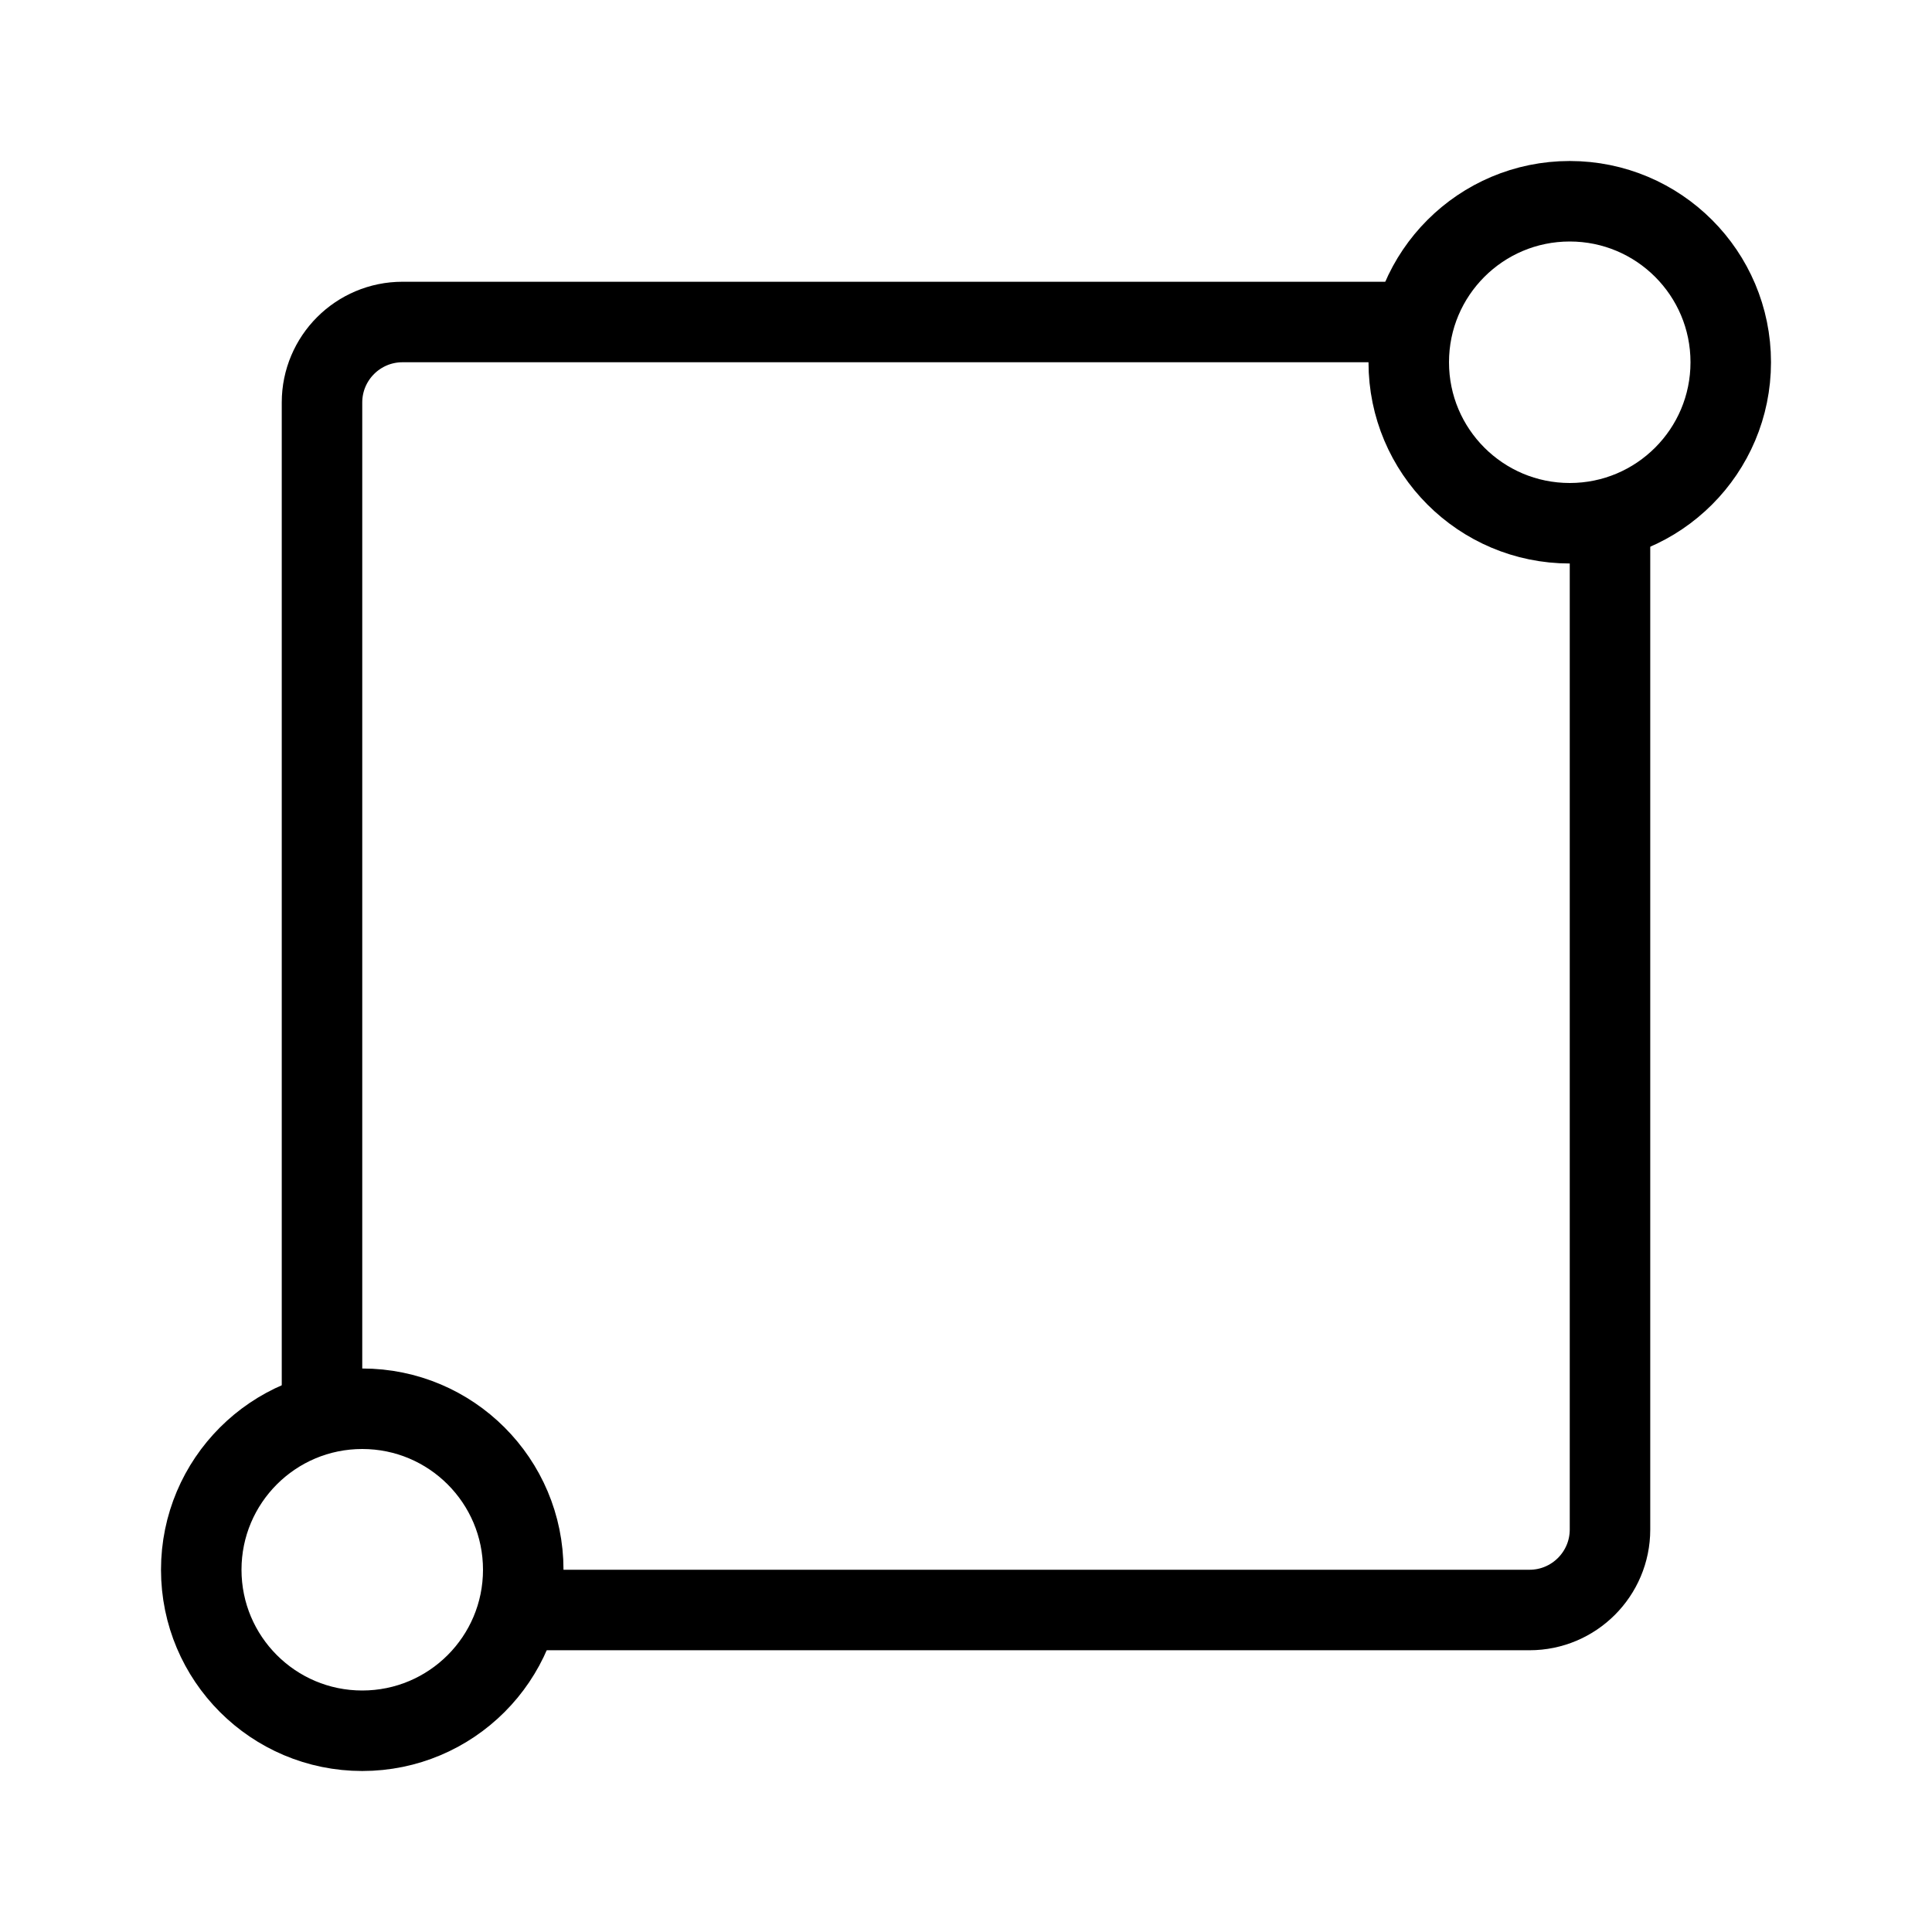 <svg width="24" height="24" viewBox="0 0 24 24" fill="none" xmlns="http://www.w3.org/2000/svg">
<path d="M4 18V5C4 4.448 4.448 4 5 4H18M6 20H19C19.552 20 20 19.552 20 19V6" stroke="currentColor"/>
<circle cx="4.5" cy="19.5" r="2" transform="rotate(90 4.5 19.5)" stroke="currentColor"/>
<circle cx="19.5" cy="4.5" r="2" transform="rotate(90 19.5 4.5)" stroke="currentColor"/>
</svg>
